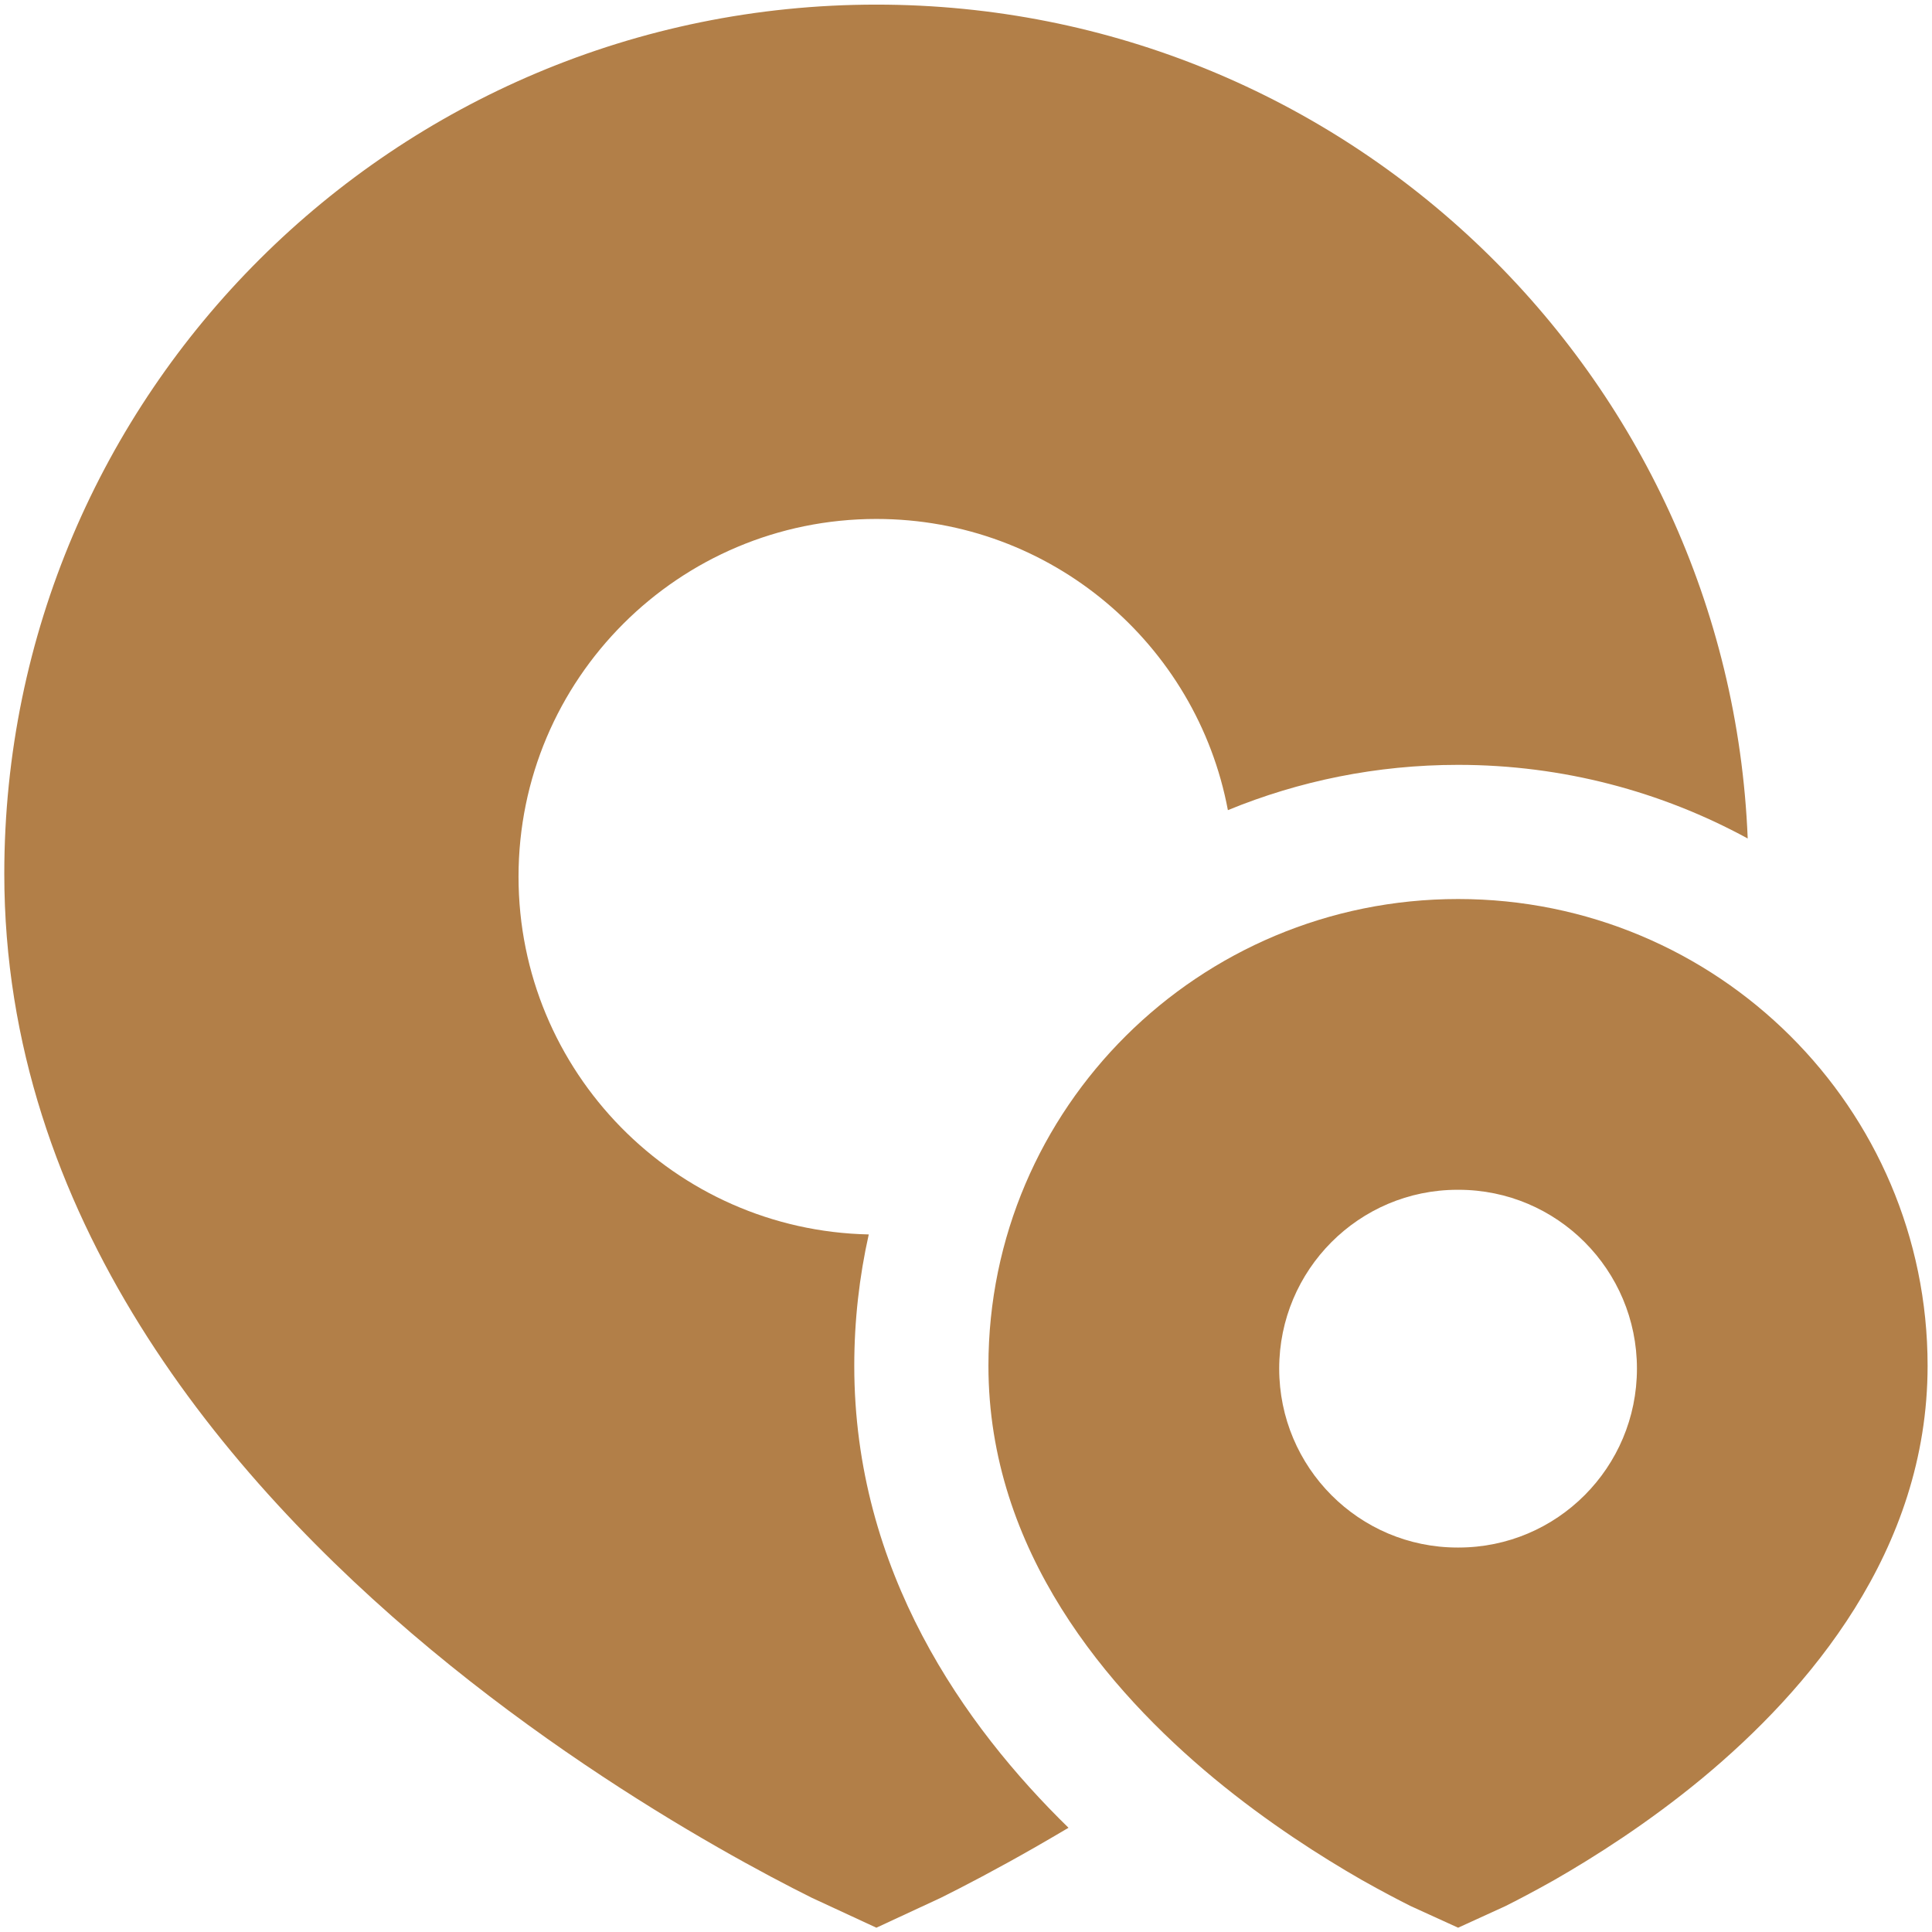 <svg width="18" height="18" viewBox="0 0 18 18" fill="none" xmlns="http://www.w3.org/2000/svg">
<path d="M6.682 17.208C7.045 17.416 7.348 17.574 7.563 17.681L8.165 17.96L8.766 17.681C8.981 17.574 9.284 17.416 9.648 17.208C9.746 17.152 9.848 17.092 9.955 17.029C8.985 16.082 7.959 14.639 7.959 12.725C7.959 12.304 8.006 11.894 8.094 11.501C6.286 11.463 4.831 9.985 4.831 8.168C4.831 6.327 6.324 4.835 8.165 4.835C9.794 4.835 11.15 6.003 11.44 7.548C12.101 7.276 12.826 7.126 13.585 7.126C14.561 7.126 15.481 7.375 16.283 7.812C16.109 3.492 12.541 0.043 8.165 0.043C3.677 0.043 0.04 3.669 0.04 8.141C0.04 11.327 2.09 13.77 4.014 15.368C4.987 16.176 5.957 16.793 6.682 17.208Z" fill="#B27F48"/>
<path fill-rule="evenodd" clip-rule="evenodd" d="M13.144 17.759C13.032 17.703 12.875 17.621 12.687 17.515C12.314 17.301 11.813 16.984 11.309 16.567C10.323 15.749 9.209 14.452 9.209 12.725C9.209 10.323 11.168 8.376 13.585 8.376C16.001 8.376 17.959 10.323 17.959 12.725C17.959 14.452 16.846 15.749 15.86 16.567C15.356 16.984 14.855 17.301 14.482 17.515C14.294 17.621 14.137 17.703 14.025 17.759L13.585 17.96L13.144 17.759ZM11.918 12.751C11.918 11.831 12.662 11.085 13.579 11.085H13.589C14.507 11.085 15.251 11.831 15.251 12.751C15.251 13.672 14.507 14.418 13.589 14.418H13.579C12.662 14.418 11.918 13.672 11.918 12.751Z" fill="#B27F48"/>
</svg>
